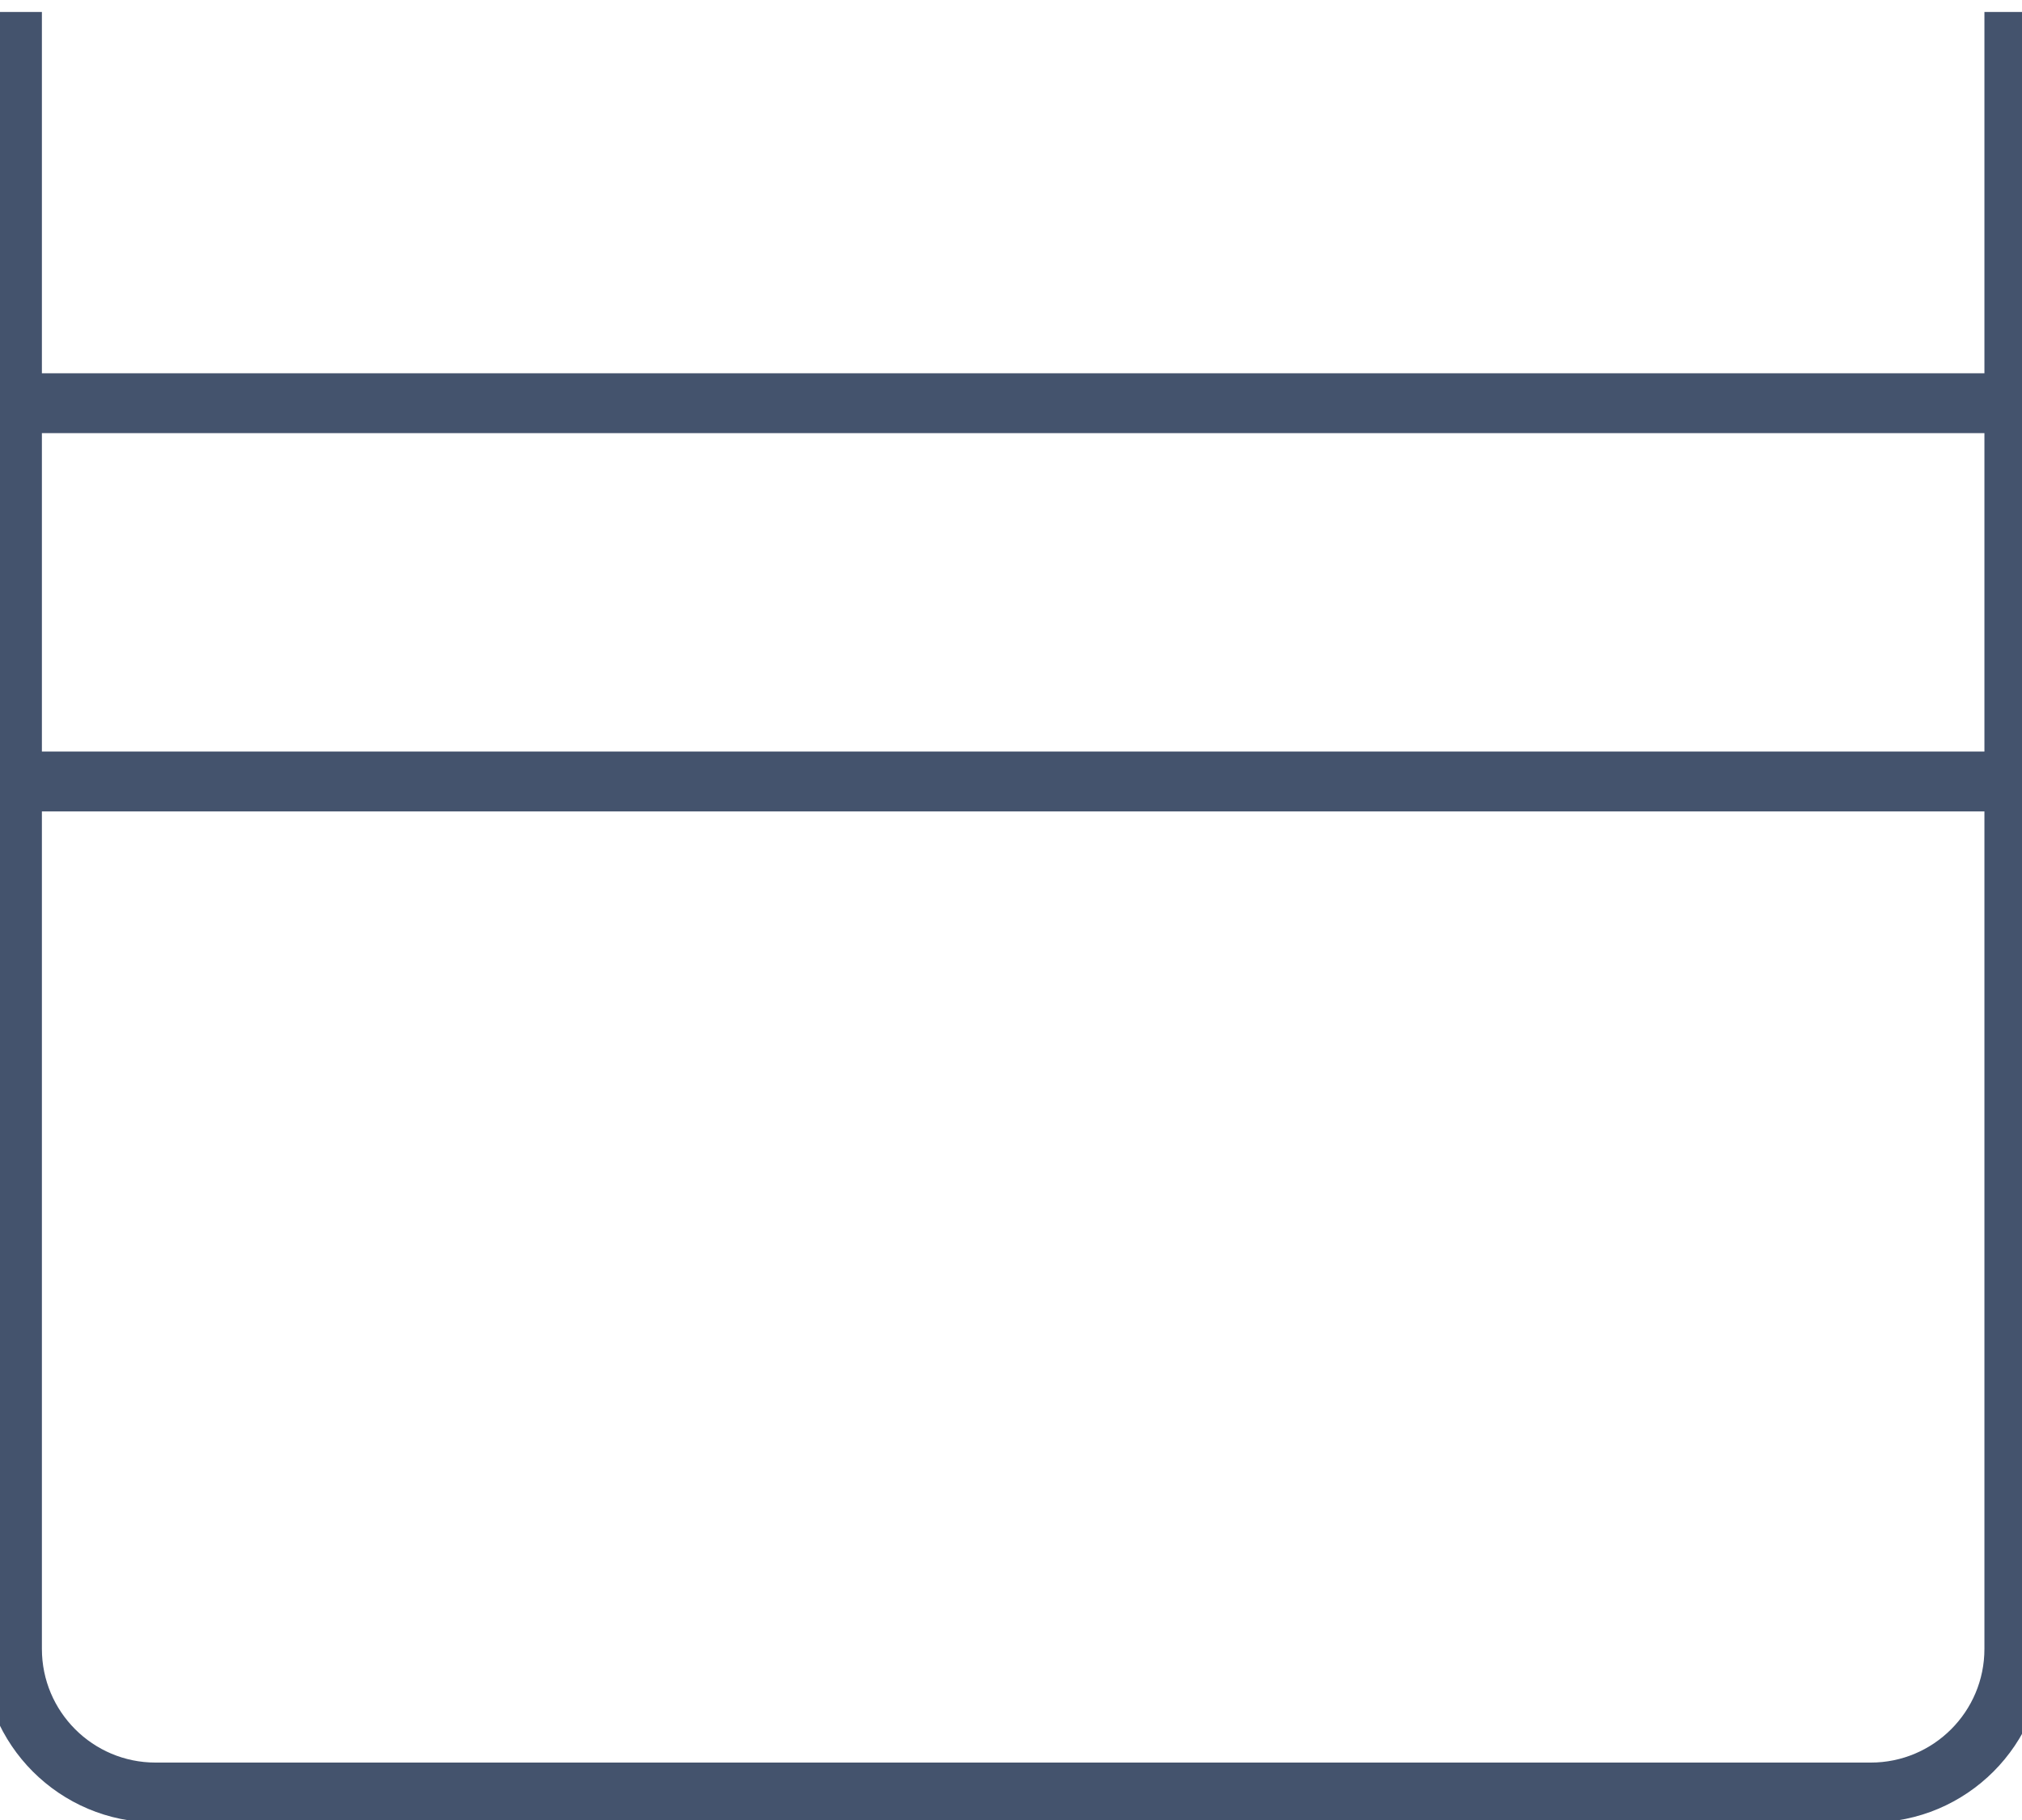 <svg data-v-9833e8b2="" version="1.1" xmlns="http://www.w3.org/2000/svg" xmlns:xlink="http://www.w3.org/1999/xlink" width="25" height="22.5"><g data-v-9833e8b2=""><path data-v-9833e8b2="" transform="scale(0.148)" fill="none" stroke="rgba(68, 83, 109, 1)" paint-order="fill stroke markers" d="m168.28,1l0,136.73c0,6.63 -5.37,12 -12,12l-143.28,0c-6.63,0 -12,-5.37 -12,-12l0,-136.73m0.74,32.68l166.54,0m-166.54,31.6l166.54,0" stroke-width="5" stroke-miterlimit="10" stroke-dasharray=""></path></g></svg>